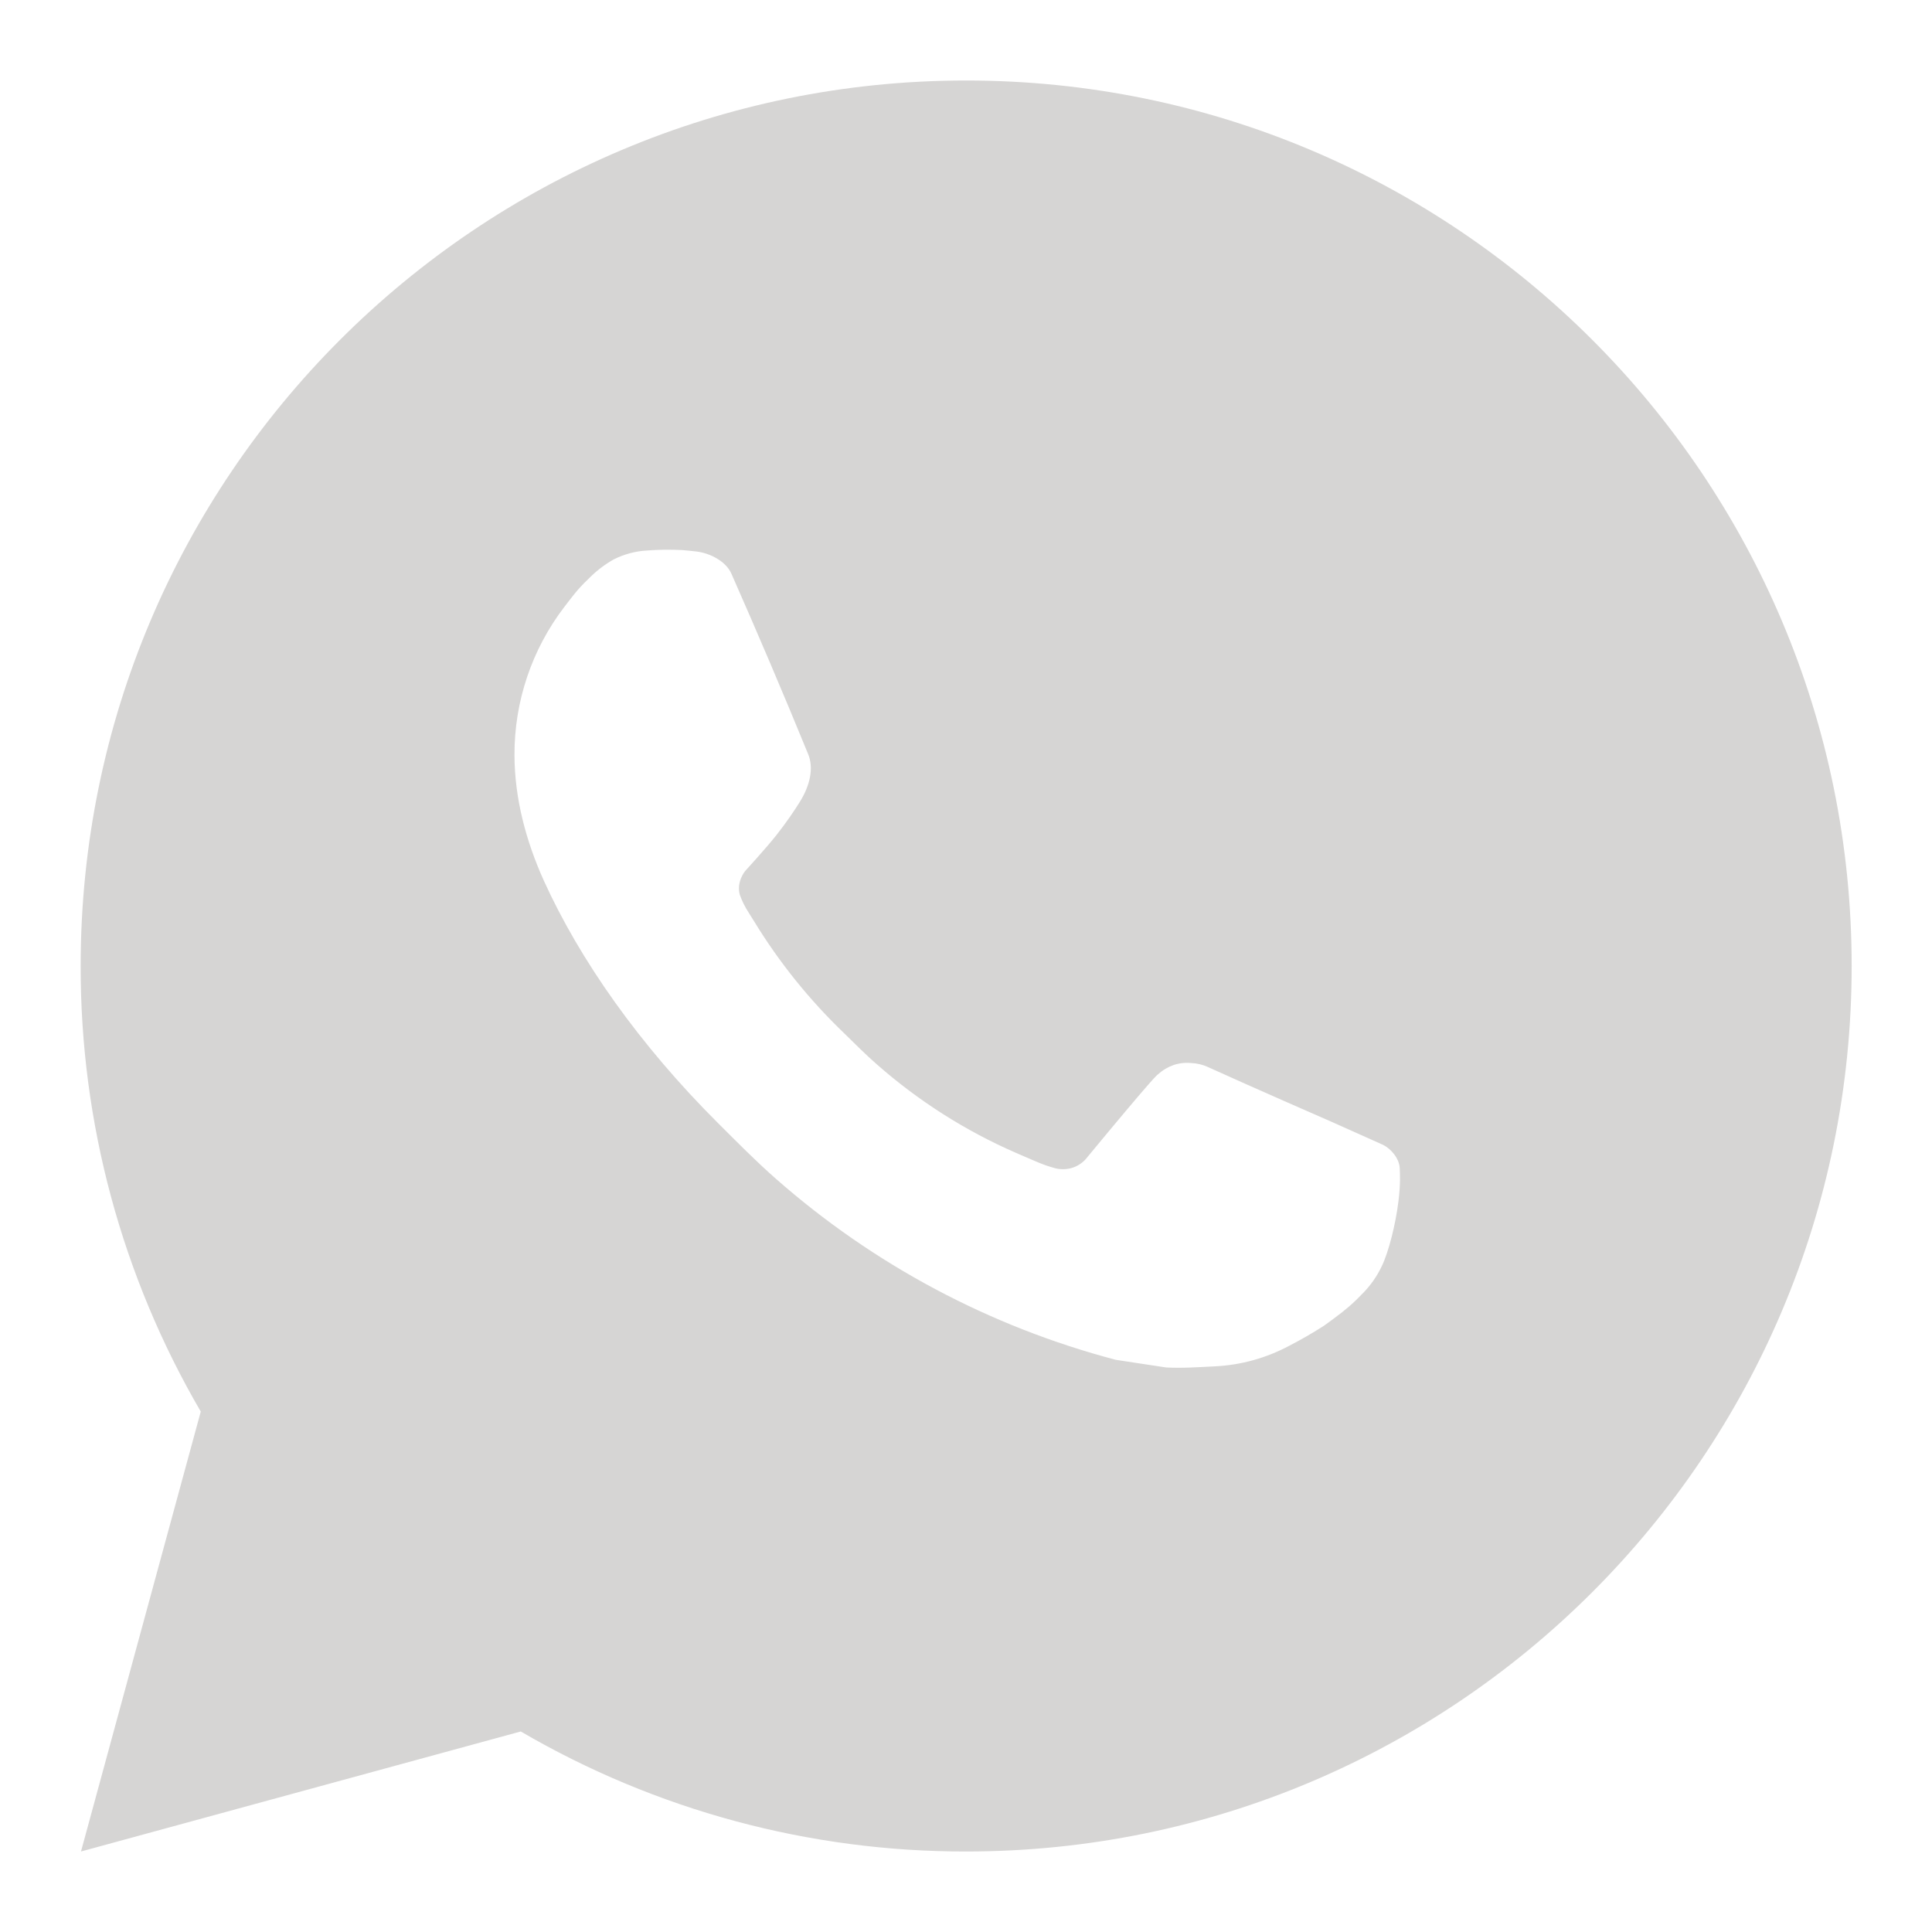 <svg width="24" height="24" viewBox="0 0 24 24" fill="none" xmlns="http://www.w3.org/2000/svg">
<path d="M12.002 1C18.077 1 23.002 5.925 23.002 12C23.002 18.075 18.077 23 12.002 23C10.058 23.003 8.148 22.489 6.469 21.509L1.006 23L2.494 17.535C1.514 15.855 0.999 13.945 1.002 12C1.002 5.925 5.927 1 12.002 1ZM8.253 6.83L8.033 6.839C7.891 6.847 7.752 6.885 7.624 6.949C7.505 7.016 7.396 7.101 7.301 7.2C7.169 7.324 7.094 7.432 7.013 7.536C6.607 8.065 6.388 8.715 6.391 9.382C6.393 9.921 6.534 10.446 6.754 10.936C7.204 11.928 7.944 12.979 8.921 13.953C9.156 14.187 9.387 14.422 9.636 14.641C10.85 15.71 12.296 16.48 13.86 16.892L14.485 16.987C14.688 16.998 14.892 16.983 15.096 16.973C15.417 16.957 15.729 16.87 16.013 16.719C16.157 16.645 16.297 16.564 16.434 16.477C16.434 16.477 16.481 16.446 16.571 16.378C16.72 16.268 16.811 16.19 16.934 16.061C17.026 15.967 17.105 15.855 17.165 15.729C17.251 15.55 17.337 15.208 17.372 14.923C17.399 14.705 17.391 14.586 17.388 14.512C17.383 14.395 17.285 14.273 17.179 14.221L16.538 13.934C16.538 13.934 15.581 13.517 14.996 13.251C14.935 13.224 14.869 13.209 14.803 13.206C14.727 13.198 14.651 13.206 14.579 13.23C14.508 13.255 14.442 13.294 14.387 13.345C14.381 13.343 14.308 13.406 13.512 14.369C13.467 14.431 13.404 14.477 13.332 14.503C13.26 14.528 13.181 14.531 13.107 14.512C13.036 14.493 12.966 14.469 12.897 14.44C12.761 14.383 12.714 14.361 12.62 14.321C11.989 14.046 11.404 13.673 10.888 13.218C10.749 13.097 10.62 12.965 10.488 12.837C10.056 12.423 9.678 11.954 9.366 11.442L9.301 11.338C9.255 11.268 9.217 11.192 9.189 11.112C9.147 10.951 9.256 10.821 9.256 10.821C9.256 10.821 9.524 10.528 9.648 10.37C9.769 10.216 9.871 10.066 9.937 9.959C10.067 9.75 10.108 9.536 10.04 9.37C9.732 8.617 9.413 7.868 9.085 7.125C9.02 6.977 8.827 6.872 8.652 6.851C8.593 6.844 8.534 6.838 8.474 6.833C8.327 6.826 8.179 6.827 8.031 6.838L8.253 6.83Z" fill="#D6D5D4"/>
</svg>
